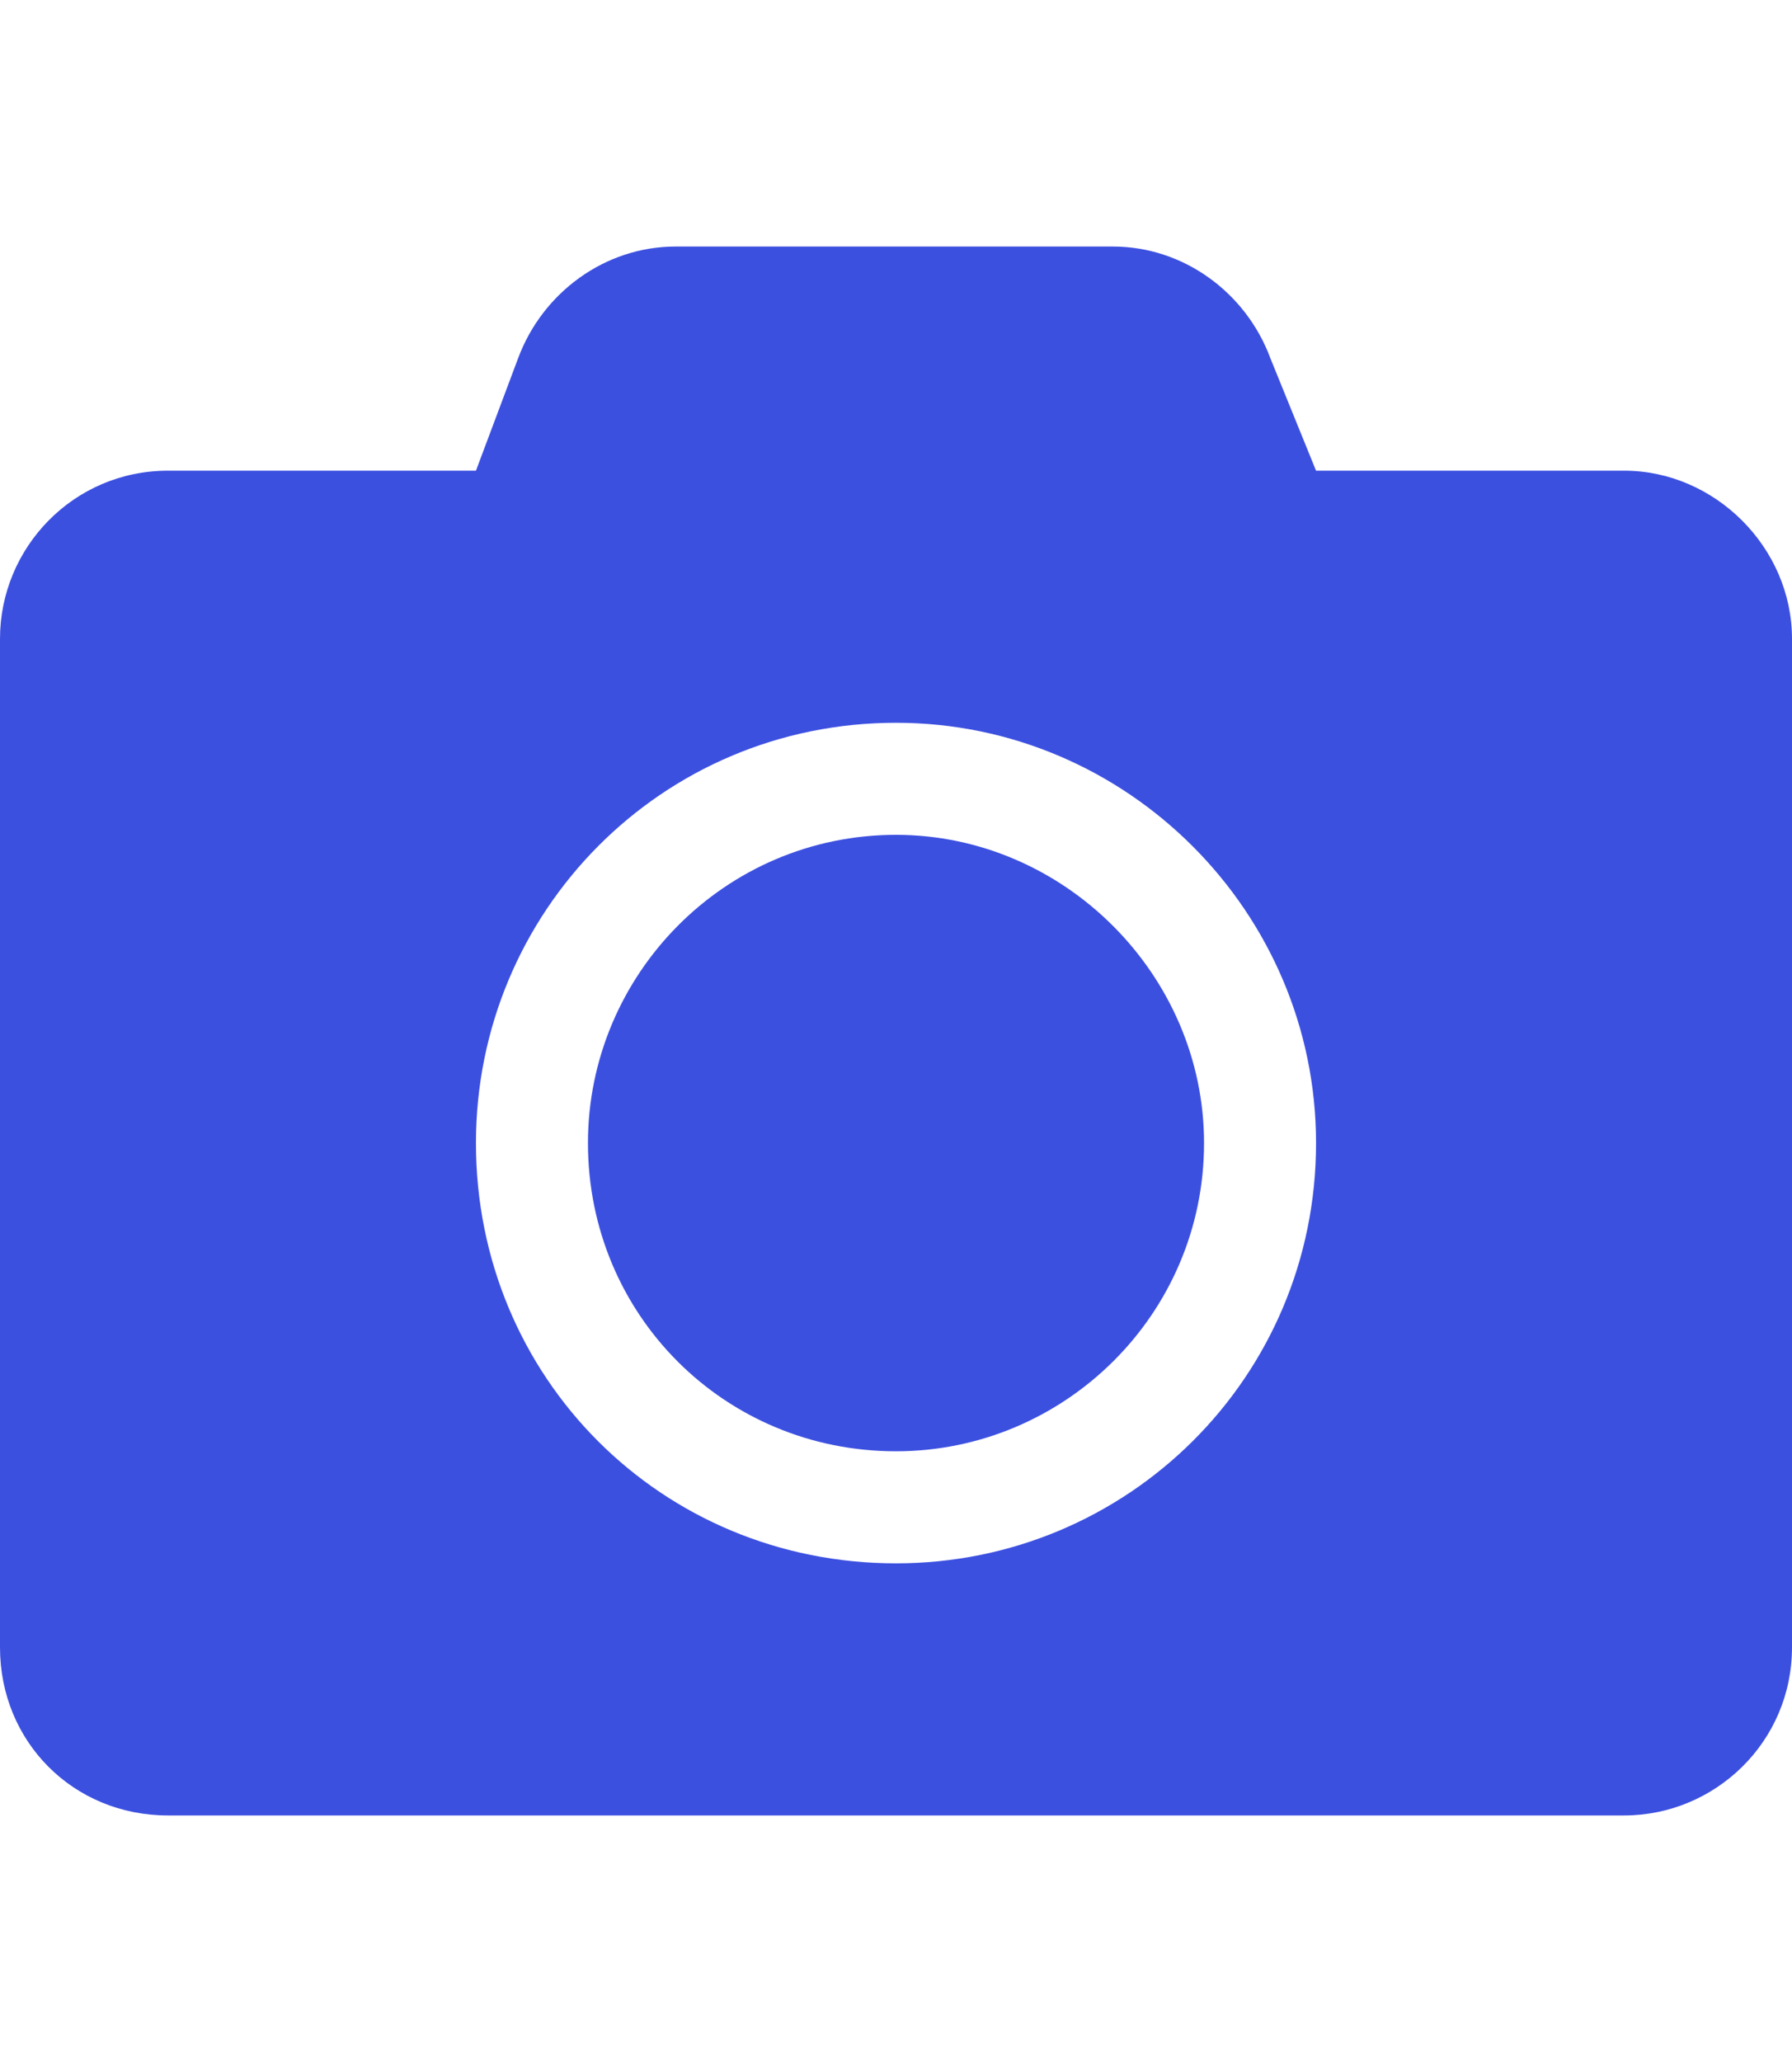 <svg width="20" height="23" viewBox="0 0 20 23" fill="none" xmlns="http://www.w3.org/2000/svg">
<path d="M20 7.125V18.375C20 19.43 19.141 20.25 18.125 20.25H1.875C0.82 20.25 0 19.43 0 18.375V7.125C0 6.109 0.82 5.25 1.875 5.25H5.312L5.781 4C6.055 3.258 6.758 2.75 7.539 2.75H12.422C13.203 2.75 13.906 3.258 14.18 4L14.688 5.25H18.125C19.141 5.25 20 6.109 20 7.125ZM14.688 12.75C14.688 10.172 12.578 8.062 10 8.062C7.383 8.062 5.312 10.172 5.312 12.75C5.312 15.367 7.383 17.438 10 17.438C12.578 17.438 14.688 15.367 14.688 12.75ZM13.438 12.75C13.438 14.664 11.875 16.188 10 16.188C8.086 16.188 6.562 14.664 6.562 12.75C6.562 10.875 8.086 9.312 10 9.312C11.875 9.312 13.438 10.875 13.438 12.75Z" fill="#3C50E0"/>
</svg>
